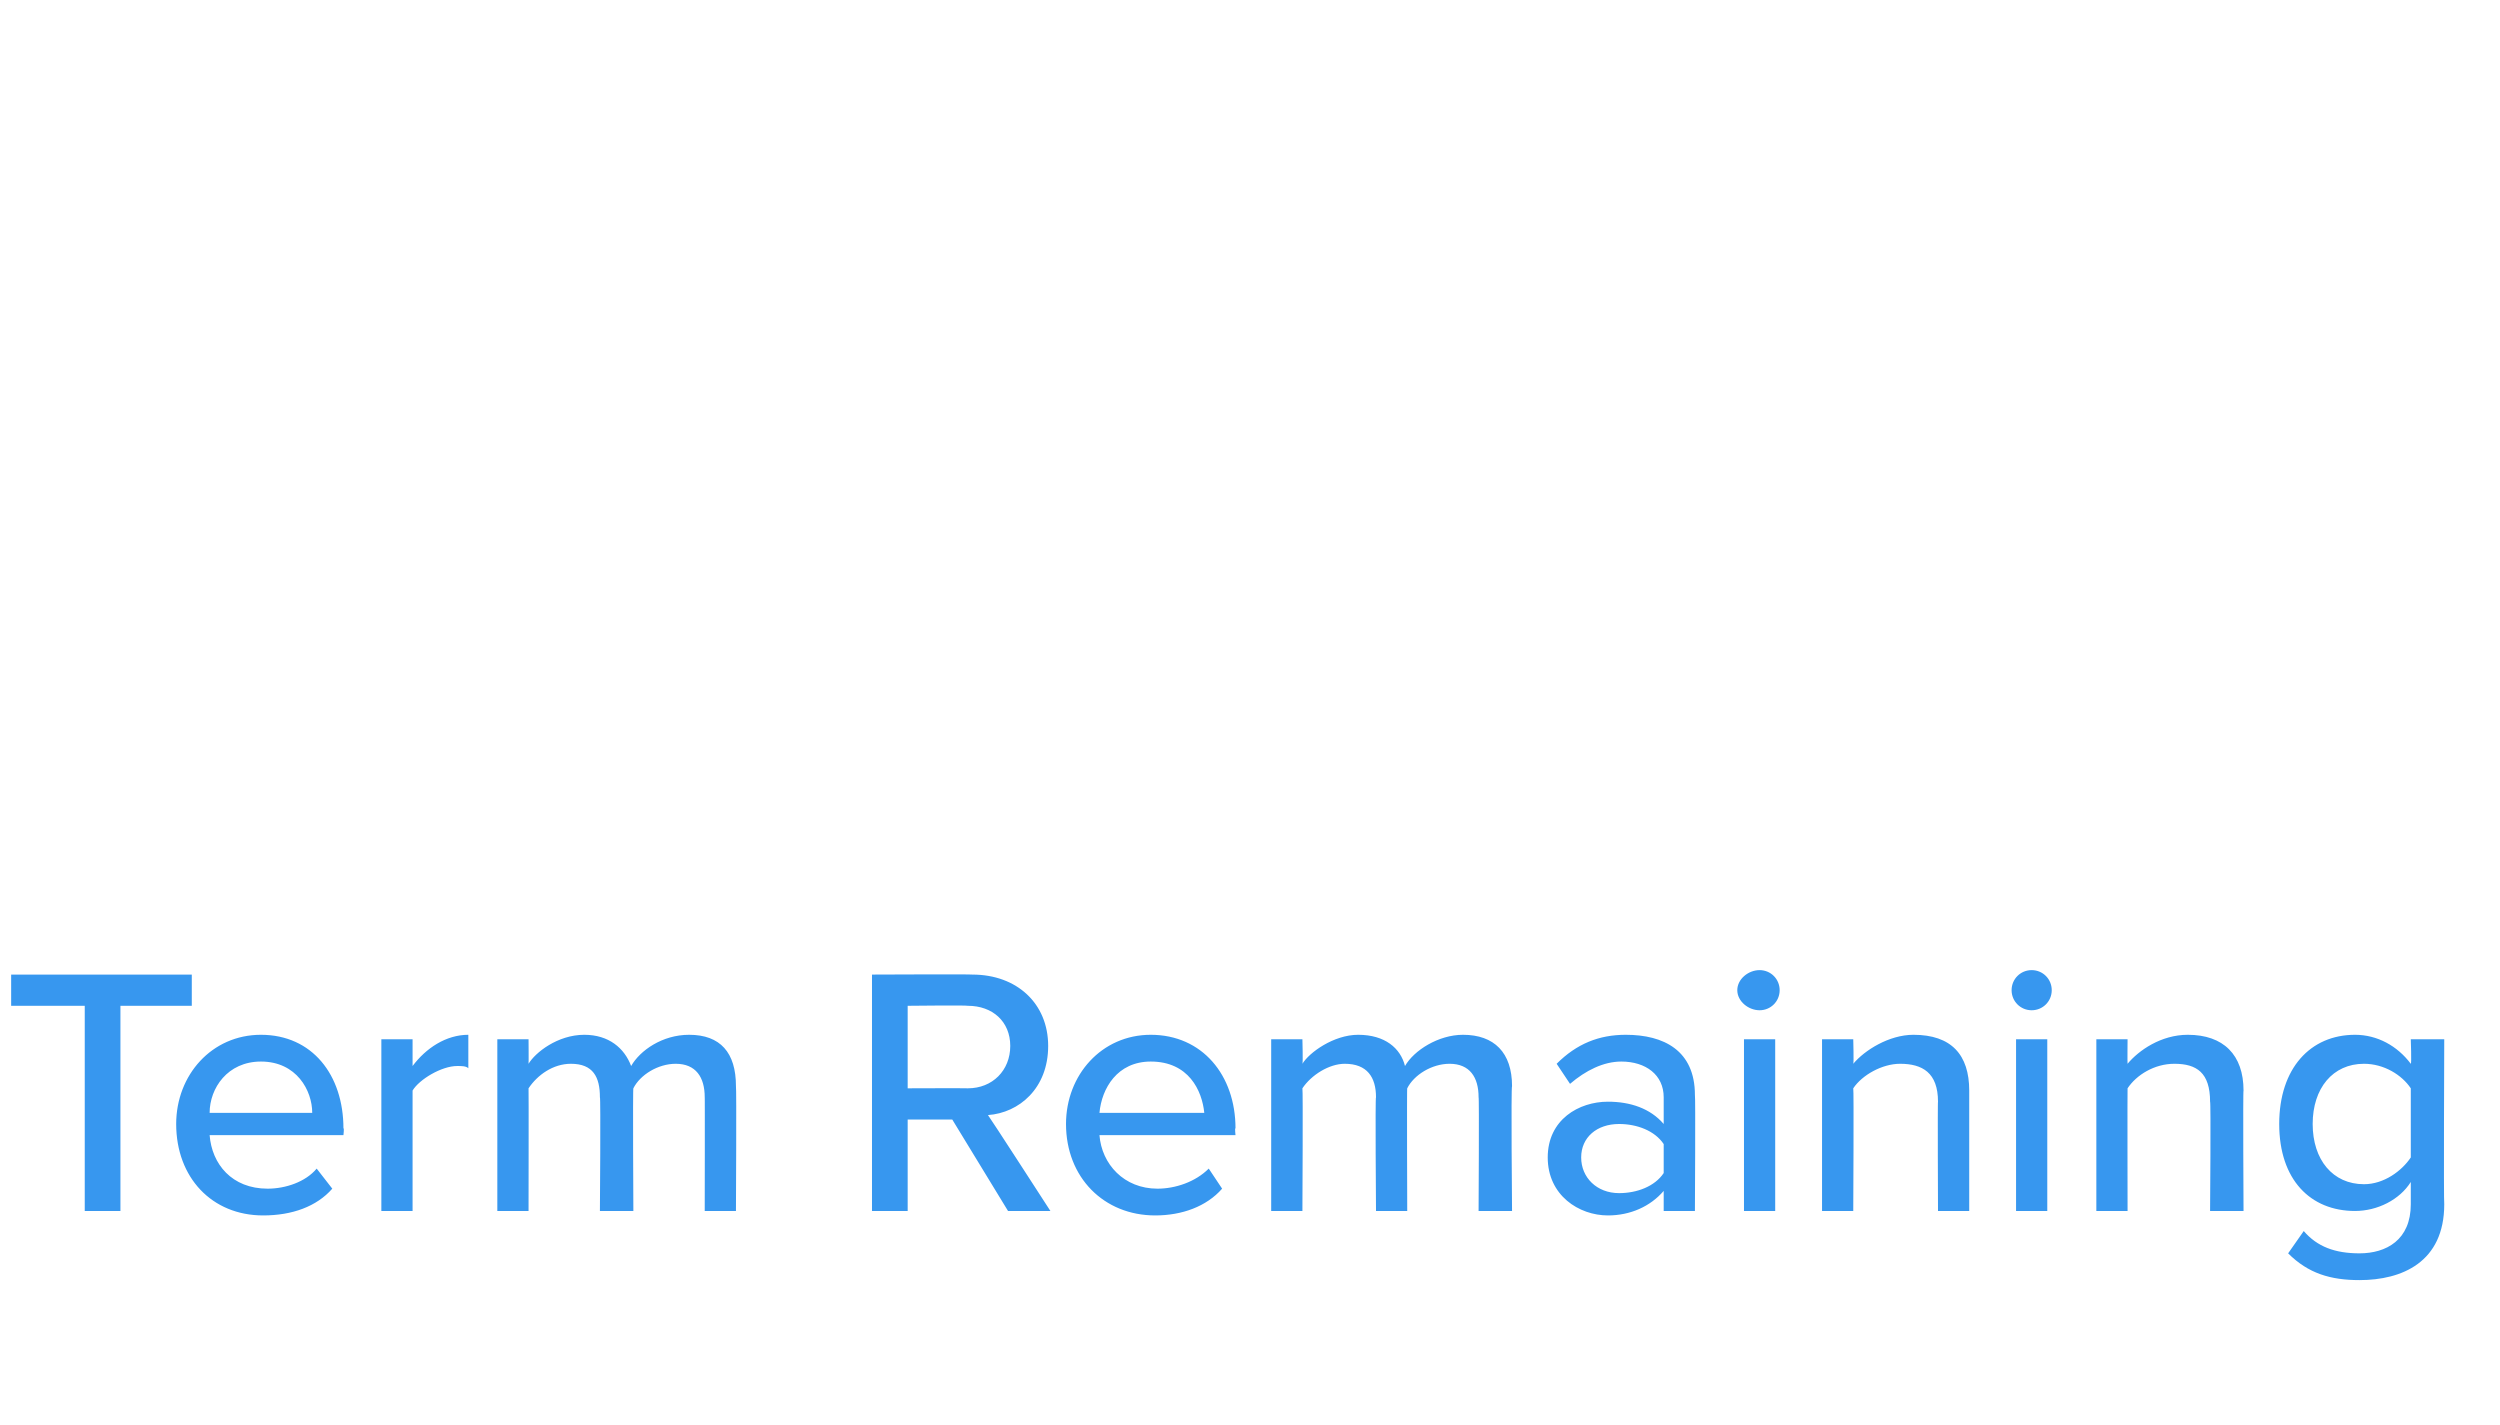 <?xml version="1.0" standalone="no"?>
<!DOCTYPE svg PUBLIC "-//W3C//DTD SVG 1.1//EN" "http://www.w3.org/Graphics/SVG/1.1/DTD/svg11.dtd">
<svg xmlns="http://www.w3.org/2000/svg" version="1.1" width="112.1px" height="63.9px" viewBox="0 -10 112.1 63.9" style="top:-10px">
  <desc>Agent 1</desc>
  <defs/>
  <g id="Polygon240142">
    <path d="M 3.8 35.1 L 0.5 35.1 L 0.5 33.7 L 8.6 33.7 L 8.6 35.1 L 5.4 35.1 L 5.4 44.3 L 3.8 44.3 L 3.8 35.1 Z M 11.7 36.4 C 14 36.4 15.4 38.2 15.4 40.6 C 15.44 40.55 15.4 40.9 15.4 40.9 C 15.4 40.9 9.37 40.9 9.4 40.9 C 9.5 42.2 10.4 43.3 12 43.3 C 12.8 43.3 13.7 43 14.2 42.4 C 14.2 42.4 14.9 43.3 14.9 43.3 C 14.2 44.1 13.1 44.5 11.8 44.5 C 9.5 44.5 7.9 42.8 7.9 40.4 C 7.9 38.2 9.5 36.4 11.7 36.4 Z M 9.4 39.9 C 9.4 39.9 14 39.9 14 39.9 C 14 38.9 13.3 37.6 11.7 37.6 C 10.2 37.6 9.4 38.8 9.4 39.9 Z M 17.1 36.6 L 18.5 36.6 C 18.5 36.6 18.5 37.77 18.5 37.8 C 19.1 37 20 36.4 21 36.4 C 21 36.4 21 37.9 21 37.9 C 20.9 37.8 20.7 37.8 20.5 37.8 C 19.8 37.8 18.8 38.4 18.5 38.9 C 18.5 38.93 18.5 44.3 18.5 44.3 L 17.1 44.3 L 17.1 36.6 Z M 31.6 39.2 C 31.6 38.3 31.2 37.7 30.3 37.7 C 29.5 37.7 28.7 38.2 28.4 38.8 C 28.37 38.77 28.4 44.3 28.4 44.3 L 26.9 44.3 C 26.9 44.3 26.94 39.15 26.9 39.2 C 26.9 38.3 26.6 37.7 25.6 37.7 C 24.8 37.7 24.1 38.2 23.7 38.8 C 23.71 38.79 23.7 44.3 23.7 44.3 L 22.3 44.3 L 22.3 36.6 L 23.7 36.6 C 23.7 36.6 23.71 37.68 23.7 37.7 C 24 37.2 25 36.4 26.2 36.4 C 27.3 36.4 28 37 28.3 37.8 C 28.7 37.1 29.7 36.4 30.9 36.4 C 32.3 36.4 33 37.2 33 38.7 C 33.03 38.73 33 44.3 33 44.3 L 31.6 44.3 C 31.6 44.3 31.61 39.15 31.6 39.2 Z M 42.7 40.2 L 40.7 40.2 L 40.7 44.3 L 39.1 44.3 L 39.1 33.7 C 39.1 33.7 43.58 33.68 43.6 33.7 C 45.6 33.7 47 35 47 36.9 C 47 38.8 45.7 39.9 44.3 40 C 44.34 40.03 47.1 44.3 47.1 44.3 L 45.2 44.3 L 42.7 40.2 Z M 43.4 35.1 C 43.37 35.07 40.7 35.1 40.7 35.1 L 40.7 38.8 C 40.7 38.8 43.37 38.79 43.4 38.8 C 44.5 38.8 45.3 38 45.3 36.9 C 45.3 35.8 44.5 35.1 43.4 35.1 Z M 51.6 36.4 C 53.9 36.4 55.4 38.2 55.4 40.6 C 55.36 40.55 55.4 40.9 55.4 40.9 C 55.4 40.9 49.3 40.9 49.3 40.9 C 49.4 42.2 50.4 43.3 51.9 43.3 C 52.7 43.3 53.6 43 54.2 42.4 C 54.2 42.4 54.8 43.3 54.8 43.3 C 54.1 44.1 53 44.5 51.8 44.5 C 49.5 44.5 47.8 42.8 47.8 40.4 C 47.8 38.2 49.4 36.4 51.6 36.4 Z M 49.3 39.9 C 49.3 39.9 54 39.9 54 39.9 C 53.9 38.9 53.3 37.6 51.6 37.6 C 50.1 37.6 49.4 38.8 49.3 39.9 Z M 66.3 39.2 C 66.3 38.3 65.9 37.7 65 37.7 C 64.2 37.7 63.4 38.2 63.1 38.8 C 63.08 38.77 63.1 44.3 63.1 44.3 L 61.7 44.3 C 61.7 44.3 61.66 39.15 61.7 39.2 C 61.7 38.3 61.3 37.7 60.3 37.7 C 59.6 37.7 58.8 38.2 58.4 38.8 C 58.43 38.79 58.4 44.3 58.4 44.3 L 57 44.3 L 57 36.6 L 58.4 36.6 C 58.4 36.6 58.43 37.68 58.4 37.7 C 58.7 37.2 59.8 36.4 60.9 36.4 C 62.1 36.4 62.8 37 63 37.8 C 63.4 37.1 64.5 36.4 65.6 36.4 C 67 36.4 67.8 37.2 67.8 38.7 C 67.75 38.73 67.8 44.3 67.8 44.3 L 66.3 44.3 C 66.3 44.3 66.33 39.15 66.3 39.2 Z M 74.6 43.4 C 74 44.1 73.1 44.5 72.1 44.5 C 70.8 44.5 69.4 43.6 69.4 41.9 C 69.4 40.2 70.8 39.4 72.1 39.4 C 73.1 39.4 74 39.7 74.6 40.4 C 74.6 40.4 74.6 39.2 74.6 39.2 C 74.6 38.2 73.8 37.6 72.7 37.6 C 71.9 37.6 71.1 38 70.4 38.6 C 70.4 38.6 69.8 37.7 69.8 37.7 C 70.7 36.8 71.7 36.4 72.9 36.4 C 74.6 36.4 76 37.1 76 39.1 C 76.03 39.09 76 44.3 76 44.3 L 74.6 44.3 C 74.6 44.3 74.6 43.43 74.6 43.4 Z M 74.6 41.3 C 74.2 40.7 73.4 40.4 72.6 40.4 C 71.6 40.4 70.9 41 70.9 41.9 C 70.9 42.8 71.6 43.5 72.6 43.5 C 73.4 43.5 74.2 43.2 74.6 42.6 C 74.6 42.6 74.6 41.3 74.6 41.3 Z M 77.9 34.4 C 77.9 33.9 78.4 33.5 78.9 33.5 C 79.4 33.5 79.8 33.9 79.8 34.4 C 79.8 34.9 79.4 35.3 78.9 35.3 C 78.4 35.3 77.9 34.9 77.9 34.4 Z M 78.2 36.6 L 79.6 36.6 L 79.6 44.3 L 78.2 44.3 L 78.2 36.6 Z M 86.9 39.4 C 86.9 38.1 86.2 37.7 85.2 37.7 C 84.4 37.7 83.5 38.2 83.1 38.8 C 83.13 38.79 83.1 44.3 83.1 44.3 L 81.7 44.3 L 81.7 36.6 L 83.1 36.6 C 83.1 36.6 83.13 37.68 83.1 37.7 C 83.6 37.1 84.7 36.4 85.8 36.4 C 87.5 36.4 88.3 37.3 88.3 38.9 C 88.3 38.88 88.3 44.3 88.3 44.3 L 86.9 44.3 C 86.9 44.3 86.88 39.36 86.9 39.4 Z M 90.2 34.4 C 90.2 33.9 90.6 33.5 91.1 33.5 C 91.6 33.5 92 33.9 92 34.4 C 92 34.9 91.6 35.3 91.1 35.3 C 90.6 35.3 90.2 34.9 90.2 34.4 Z M 90.4 36.6 L 91.8 36.6 L 91.8 44.3 L 90.4 44.3 L 90.4 36.6 Z M 99.1 39.4 C 99.1 38.1 98.5 37.7 97.5 37.7 C 96.6 37.7 95.8 38.2 95.4 38.8 C 95.39 38.79 95.4 44.3 95.4 44.3 L 94 44.3 L 94 36.6 L 95.4 36.6 C 95.4 36.6 95.39 37.68 95.4 37.7 C 95.9 37.1 96.9 36.4 98.1 36.4 C 99.7 36.4 100.6 37.3 100.6 38.9 C 100.57 38.88 100.6 44.3 100.6 44.3 L 99.1 44.3 C 99.1 44.3 99.14 39.36 99.1 39.4 Z M 103.3 45.2 C 103.9 45.9 104.7 46.2 105.8 46.2 C 107 46.2 108.1 45.6 108.1 44 C 108.1 44 108.1 43 108.1 43 C 107.6 43.8 106.6 44.3 105.6 44.3 C 103.6 44.3 102.2 42.9 102.2 40.4 C 102.2 37.9 103.6 36.4 105.6 36.4 C 106.6 36.4 107.5 36.9 108.1 37.7 C 108.14 37.71 108.1 36.6 108.1 36.6 L 109.6 36.6 C 109.6 36.6 109.57 43.97 109.6 44 C 109.6 46.6 107.7 47.4 105.8 47.4 C 104.5 47.4 103.5 47.1 102.6 46.2 C 102.6 46.2 103.3 45.2 103.3 45.2 Z M 108.1 38.8 C 107.7 38.2 106.9 37.7 106 37.7 C 104.6 37.7 103.7 38.8 103.7 40.4 C 103.7 42 104.6 43.1 106 43.1 C 106.9 43.1 107.7 42.5 108.1 41.9 C 108.1 41.9 108.1 38.8 108.1 38.8 Z " stroke="none" fill="#3797ef"/>
  </g>
</svg>